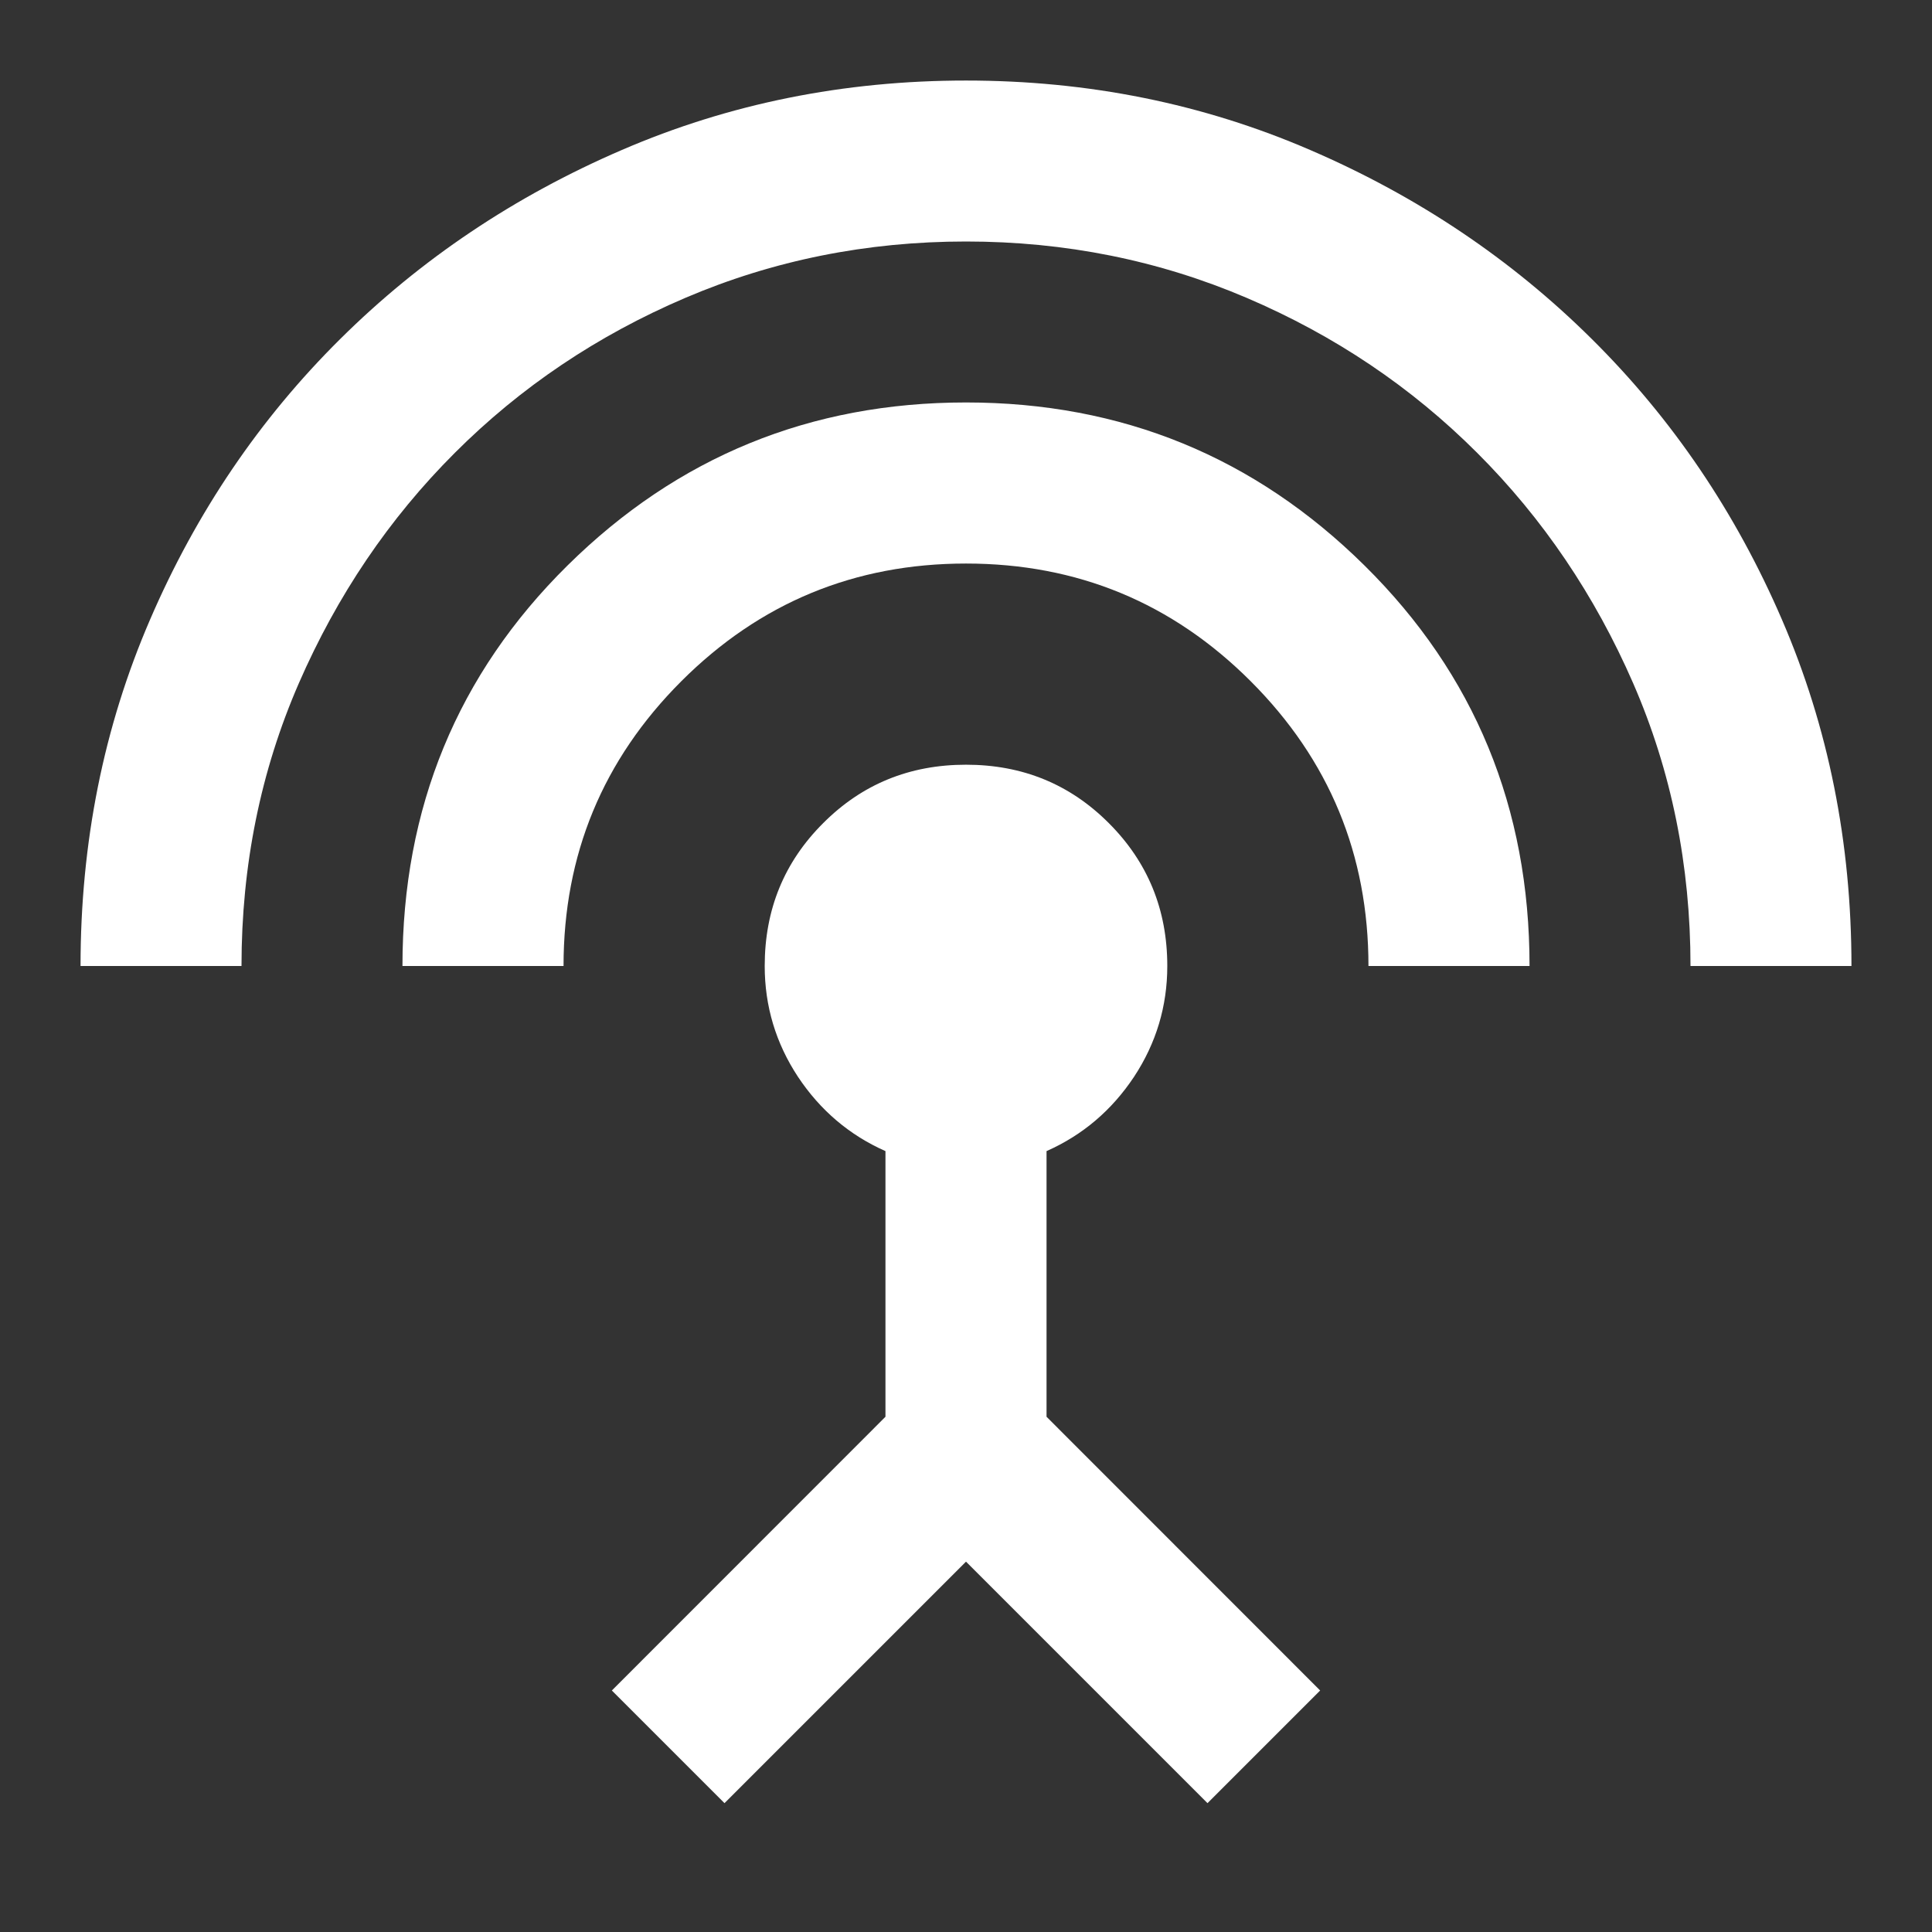 <svg width="16" height="16" viewBox="0 0 16 16" fill="none" xmlns="http://www.w3.org/2000/svg">
<rect x="0" y="0" width="16" height="16" fill="#333333" stroke="none"/>
<mask id="mask0_1_372" style="mask-type:alpha" maskUnits="userSpaceOnUse" x="0" y="0" width="16" height="16">
<rect width="16" height="16" fill="#D9D9D9"/>
</mask>
<g mask="url(#mask0_1_372)">
<path d="M0.667 8C0.667 6.978 0.858 6.022 1.242 5.133C1.625 4.244 2.15 3.469 2.817 2.808C3.483 2.147 4.261 1.625 5.15 1.242C6.039 0.858 6.989 0.667 8 0.667C9.011 0.667 9.961 0.858 10.85 1.242C11.739 1.625 12.517 2.147 13.183 2.808C13.85 3.469 14.375 4.244 14.758 5.133C15.142 6.022 15.333 6.978 15.333 8H14C14 7.167 13.842 6.386 13.525 5.658C13.208 4.931 12.778 4.294 12.233 3.75C11.689 3.206 11.053 2.778 10.325 2.467C9.597 2.156 8.822 2 8 2C7.178 2 6.403 2.156 5.675 2.467C4.947 2.778 4.311 3.206 3.767 3.75C3.222 4.294 2.792 4.931 2.475 5.658C2.158 6.386 2 7.167 2 8H0.667ZM3.333 8C3.333 6.689 3.789 5.583 4.7 4.683C5.611 3.783 6.711 3.333 8 3.333C9.289 3.333 10.389 3.783 11.3 4.683C12.211 5.583 12.667 6.689 12.667 8H11.333C11.333 7.078 11.008 6.292 10.358 5.642C9.708 4.992 8.922 4.667 8 4.667C7.078 4.667 6.292 4.992 5.642 5.642C4.992 6.292 4.667 7.078 4.667 8H3.333ZM6 14.933L5.067 14L7.333 11.733V9.533C7.033 9.4 6.792 9.194 6.608 8.917C6.425 8.639 6.333 8.333 6.333 8C6.333 7.533 6.494 7.139 6.817 6.817C7.139 6.494 7.533 6.333 8 6.333C8.467 6.333 8.861 6.494 9.183 6.817C9.505 7.139 9.667 7.533 9.667 8C9.667 8.333 9.575 8.639 9.392 8.917C9.208 9.194 8.967 9.4 8.667 9.533V11.733L10.933 14L10 14.933L8 12.933L6 14.933Z" fill="white"/>
</g>
</svg>
